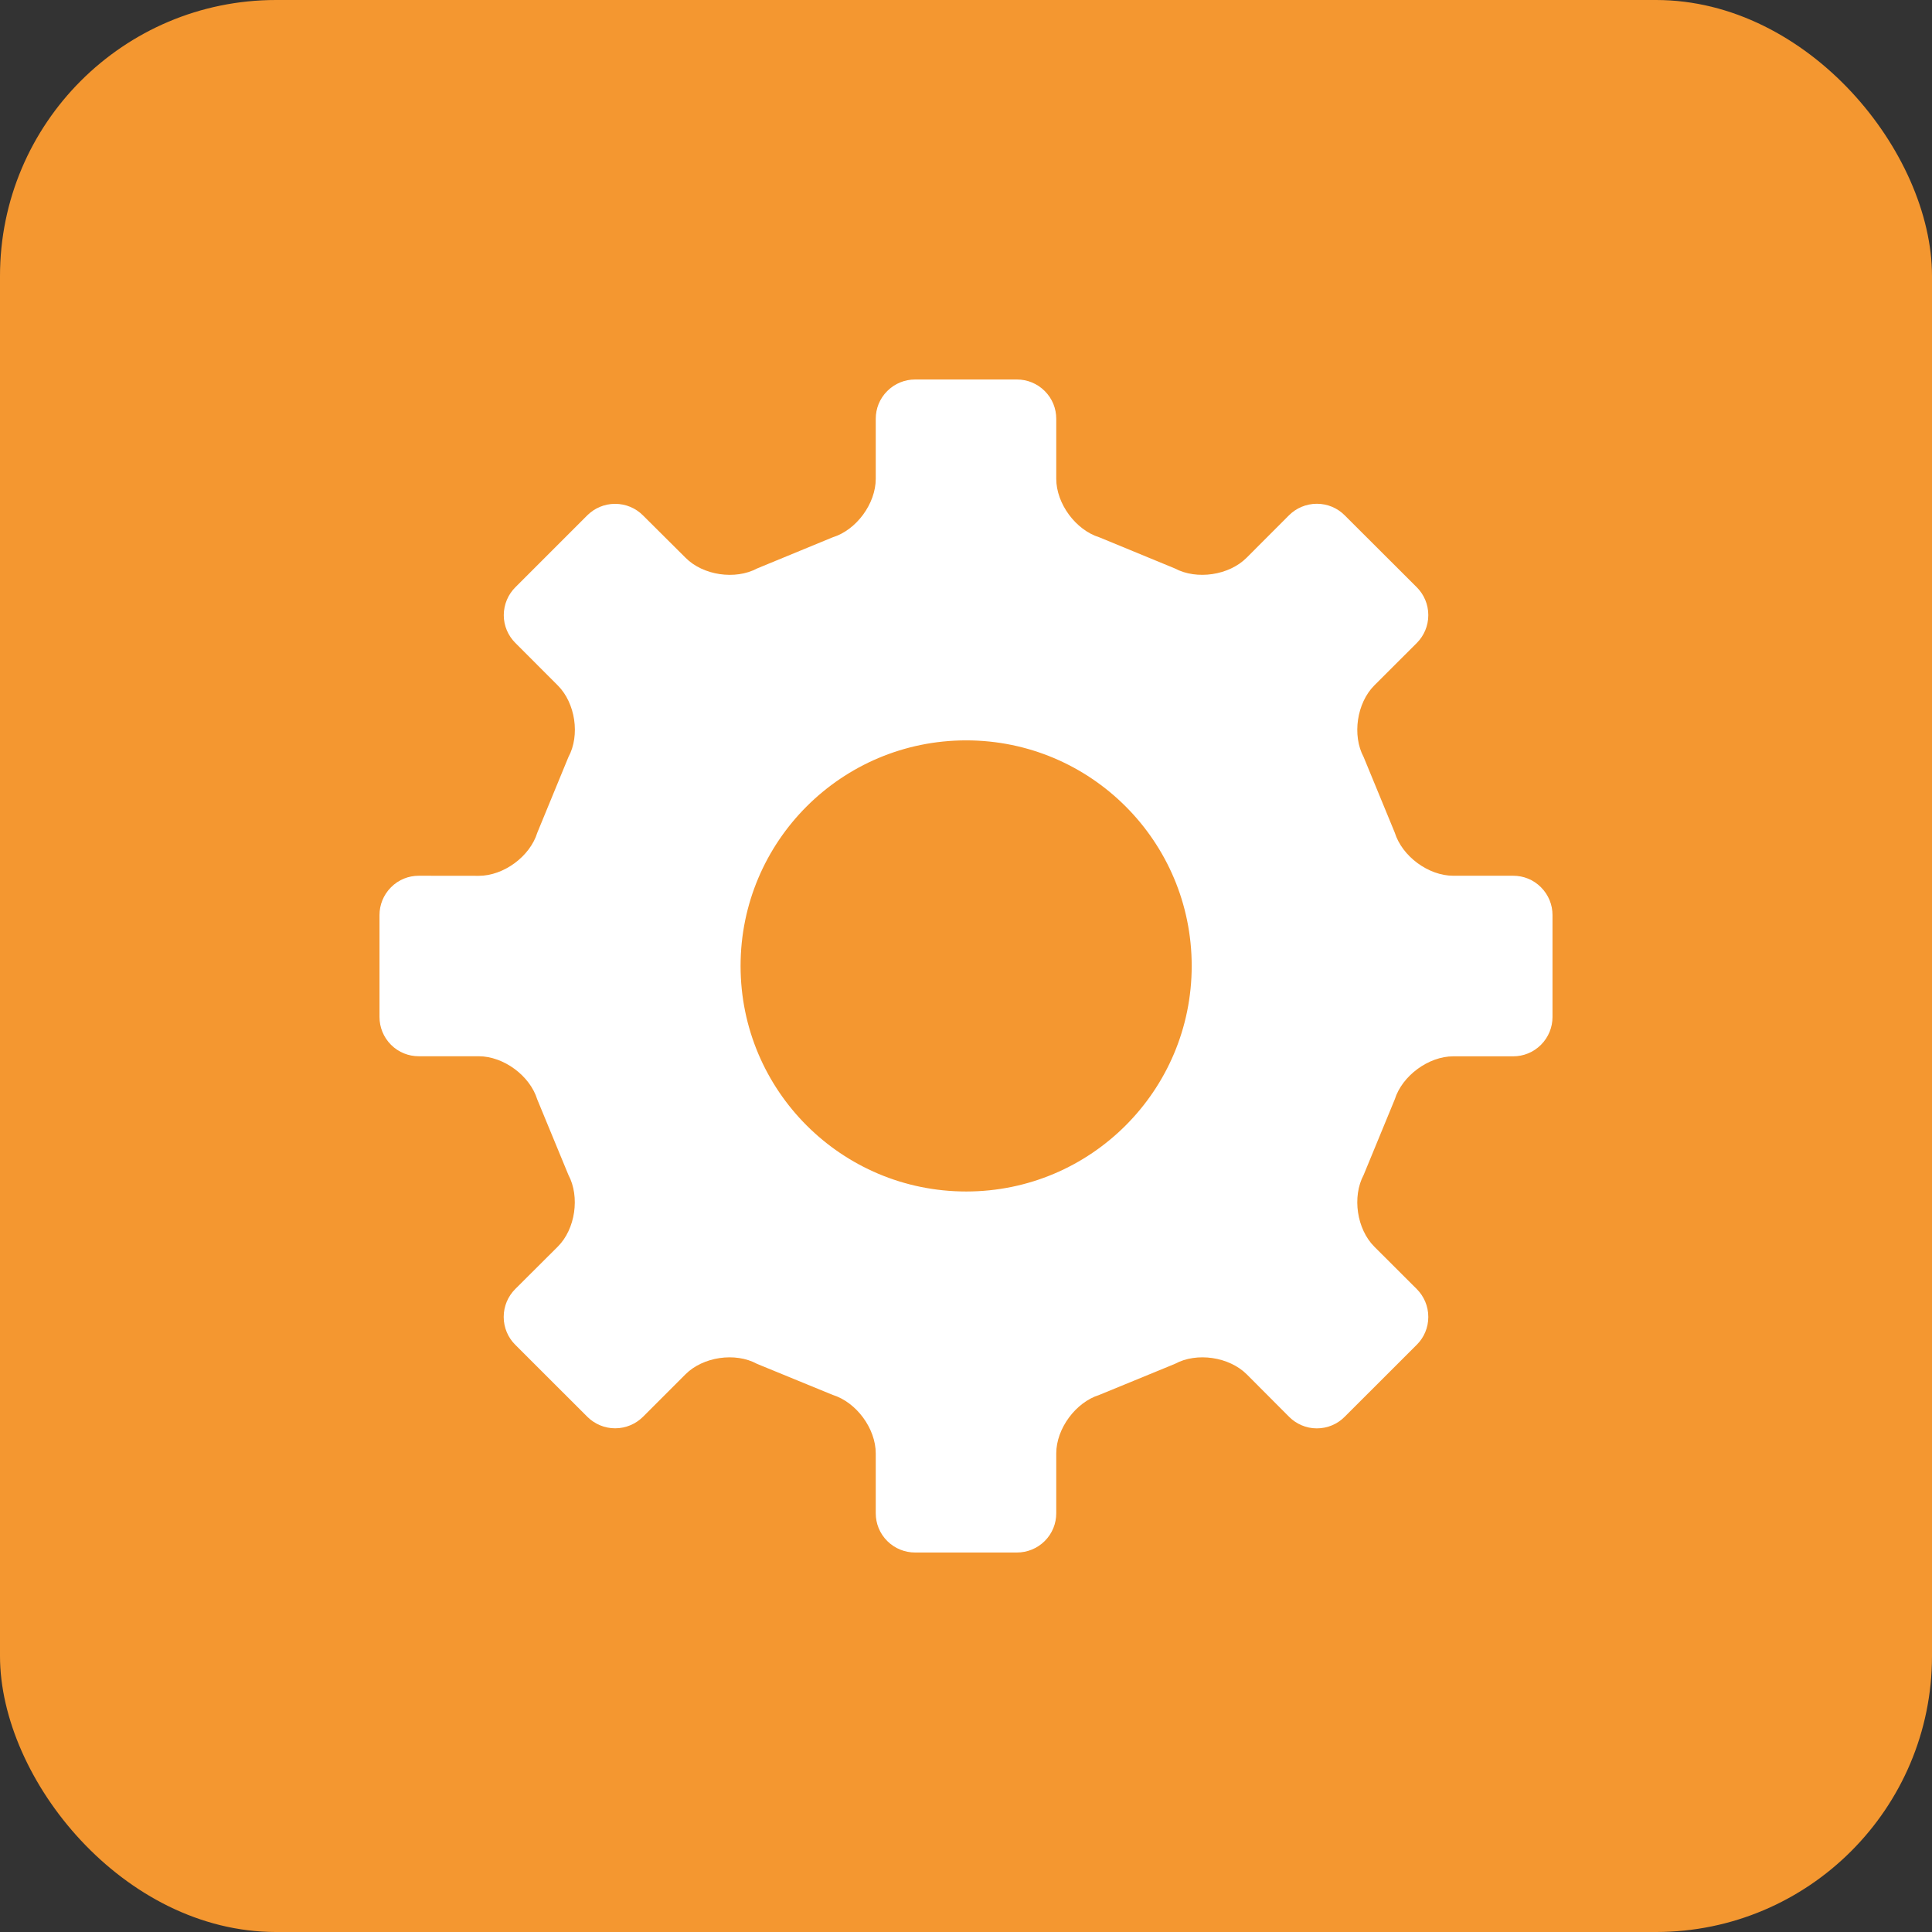 <?xml version="1.0" encoding="UTF-8"?>
<svg width="28px" height="28px" viewBox="0 0 28 28" version="1.1" xmlns="http://www.w3.org/2000/svg" xmlns:xlink="http://www.w3.org/1999/xlink">
    <rect x="0" y="0" width="28" height="28" fill="#333333" stroke="none"/>
    <!-- Generator: Sketch 54 (76480) - https://sketchapp.com -->
    <title>设置/配置类</title>
    <desc>Created with Sketch.</desc>
    <g id="页面标题icon" stroke="none" stroke-width="1" fill="none" fill-rule="evenodd">
        <g transform="translate(-242, -290)" id="设置/配置类">
            <g transform="translate(242, 290)">
                <rect id="Rectangle-2" fill="#F49730" x="0" y="0" width="28" height="28" rx="4"></rect>
                <path d="M22.5,13.261 C22.5,13.115 22.444,12.97 22.333,12.859 C22.222,12.747 22.077,12.692 21.931,12.692 L21.062,12.692 C20.702,12.692 20.321,12.411 20.214,12.067 L19.763,10.972 C19.594,10.656 19.664,10.188 19.917,9.934 L20.534,9.318 C20.636,9.215 20.7,9.073 20.7,8.915 C20.7,8.758 20.637,8.616 20.534,8.512 L19.487,7.467 C19.384,7.364 19.242,7.301 19.085,7.301 C18.928,7.301 18.785,7.365 18.682,7.467 L18.066,8.084 C17.812,8.338 17.344,8.408 17.026,8.238 L15.932,7.787 C15.59,7.681 15.308,7.299 15.308,6.939 L15.308,6.069 C15.308,5.924 15.253,5.778 15.141,5.667 C15.03,5.556 14.885,5.5 14.74,5.5 L13.261,5.5 C13.115,5.5 12.97,5.556 12.859,5.667 C12.747,5.778 12.692,5.924 12.692,6.069 L12.692,6.939 C12.692,7.299 12.412,7.681 12.068,7.787 L10.974,8.238 C10.656,8.408 10.189,8.339 9.936,8.084 L9.317,7.468 C9.214,7.365 9.071,7.302 8.914,7.302 C8.757,7.302 8.615,7.366 8.512,7.468 L7.468,8.512 C7.365,8.615 7.302,8.757 7.301,8.915 C7.301,9.071 7.365,9.214 7.468,9.317 L8.084,9.934 C8.339,10.189 8.409,10.656 8.238,10.972 L7.787,12.068 C7.681,12.412 7.3,12.693 6.939,12.693 L6.069,12.692 C5.923,12.692 5.778,12.747 5.667,12.859 C5.556,12.97 5.5,13.116 5.5,13.261 L5.5,14.739 C5.5,14.885 5.556,15.031 5.667,15.142 C5.778,15.253 5.923,15.308 6.069,15.308 L6.939,15.308 C7.3,15.309 7.68,15.59 7.786,15.933 L8.238,17.028 C8.407,17.345 8.338,17.814 8.084,18.067 L7.466,18.683 C7.364,18.786 7.3,18.928 7.3,19.086 C7.3,19.243 7.364,19.386 7.466,19.488 L8.513,20.534 C8.616,20.636 8.758,20.7 8.915,20.7 C9.072,20.7 9.215,20.636 9.318,20.534 L9.935,19.917 C10.188,19.664 10.655,19.594 10.971,19.766 L12.068,20.216 C12.412,20.323 12.692,20.704 12.692,21.064 L12.692,21.931 C12.692,22.077 12.747,22.222 12.859,22.334 C12.97,22.444 13.115,22.5 13.261,22.5 L14.739,22.5 C14.885,22.5 15.03,22.444 15.141,22.334 C15.253,22.222 15.308,22.077 15.308,21.931 L15.308,21.064 C15.308,20.704 15.59,20.323 15.932,20.216 L17.028,19.766 C17.345,19.594 17.813,19.664 18.068,19.917 L18.682,20.533 C18.785,20.636 18.927,20.701 19.084,20.701 C19.241,20.701 19.384,20.638 19.487,20.534 L20.534,19.488 C20.637,19.385 20.7,19.243 20.7,19.086 C20.7,18.928 20.636,18.786 20.534,18.683 L19.917,18.067 C19.664,17.814 19.594,17.345 19.763,17.028 L20.214,15.933 C20.321,15.59 20.704,15.309 21.062,15.309 L21.931,15.309 C22.077,15.309 22.222,15.253 22.333,15.142 C22.444,15.031 22.5,14.885 22.5,14.74 L22.5,13.261 Z M17.271,13.999 C17.271,15.805 15.808,17.268 14.003,17.268 C12.196,17.268 10.733,15.805 10.733,13.999 C10.733,12.194 12.196,10.73 14.003,10.73 C15.808,10.73 17.271,12.194 17.271,13.999 Z" id="Fill-1" fill="#FFFFFF"></path>
            </g>
        </g>
    </g>
</svg>